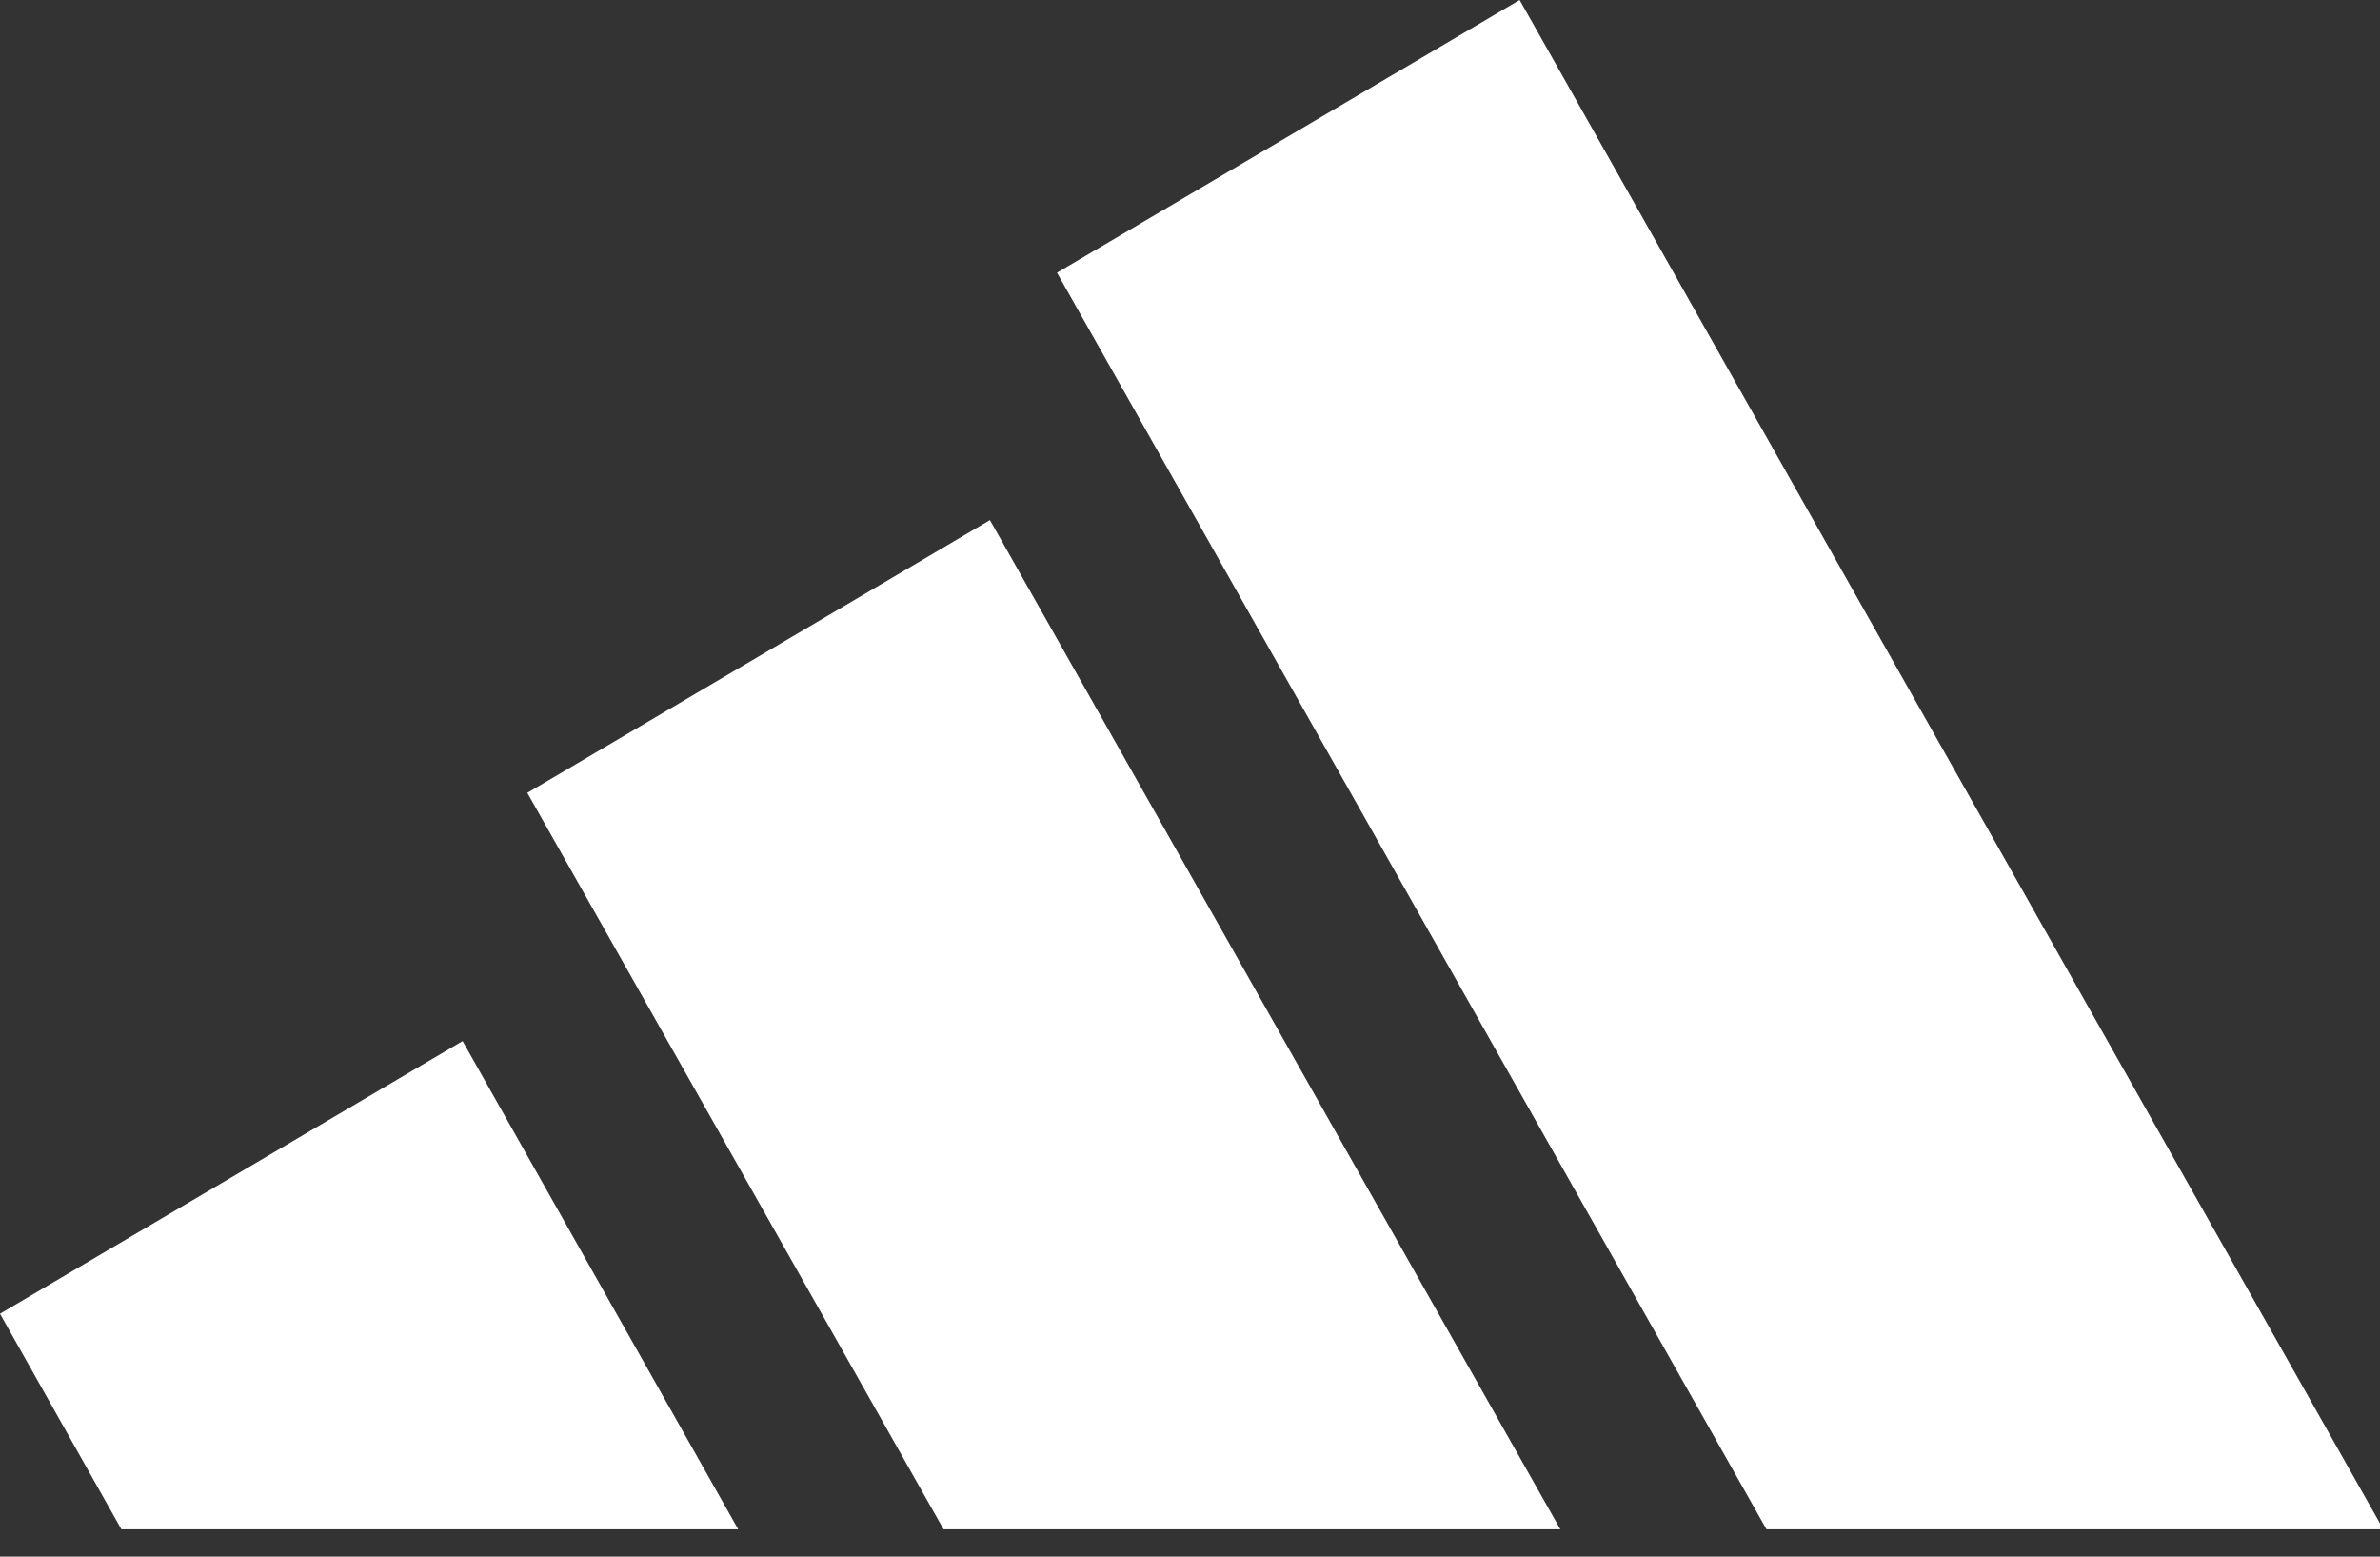 <svg width="52" height="34" viewBox="0 0 52 34" fill="none" xmlns="http://www.w3.org/2000/svg">
<rect x="0" y="0" width="52" height="34" fill="#333333" stroke="none"/>
<g clip-path="url(#clip0_81_10)">
<path fill-rule="evenodd" clip-rule="evenodd" d="M52.073 33.404L33.202 0L23.094 5.956L38.596 33.404H52.073ZM34.092 33.404L21.629 11.36L11.521 17.317L20.616 33.404H34.092ZM10.107 22.739L16.129 33.404H2.653L0 28.695L10.107 22.739Z" fill="white"/>
</g>
<defs>
<clipPath id="clip0_81_10">
<rect width="52" height="34" fill="white"/>
</clipPath>
</defs>
</svg>

